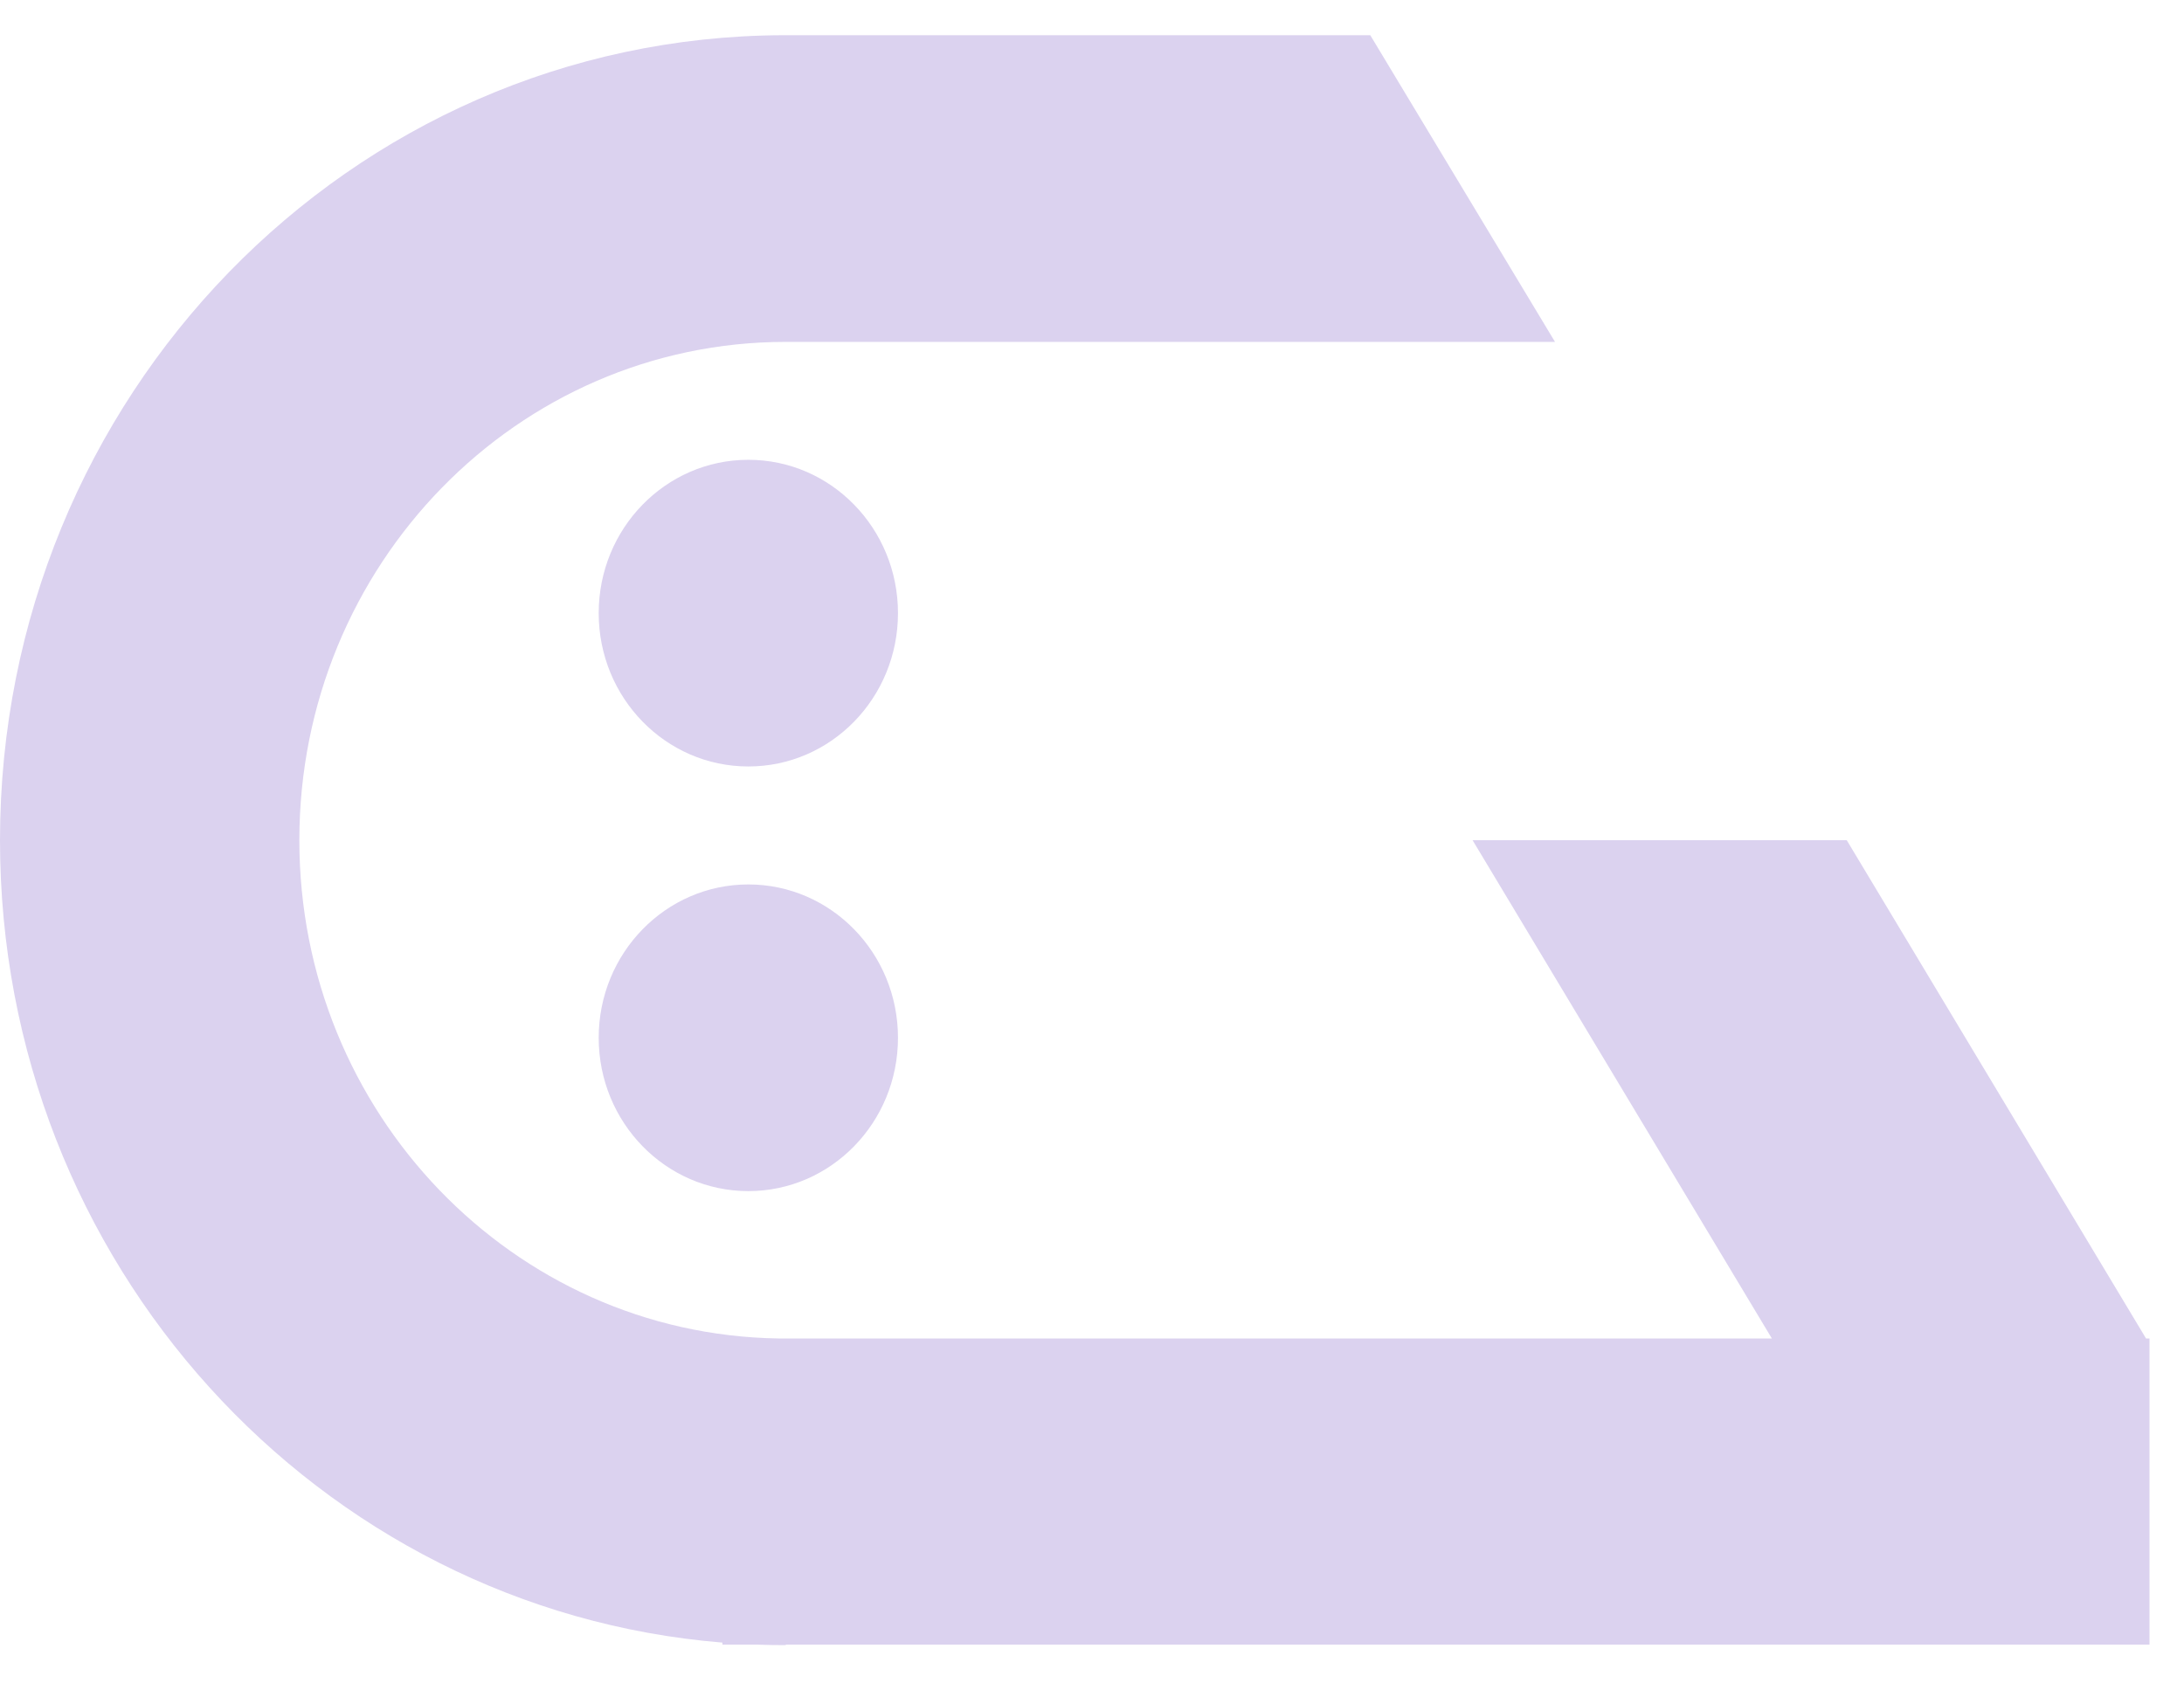 <svg width="31" height="24" viewBox="0 0 31 24" fill="none" xmlns="http://www.w3.org/2000/svg">
<path fill-rule="evenodd" clip-rule="evenodd" d="M11.105 0.5H19.45L22.072 4.854H11.153V4.854C7.34 4.854 4.249 8.021 4.249 11.929C4.249 15.799 7.282 18.944 11.046 19.003H25.15L20.902 11.929H26.213L30.461 19.003H30.51V23.35H11.153V23.357C11.017 23.357 10.882 23.355 10.748 23.35H10.254V23.321C4.515 22.852 0 17.93 0 11.929C0 5.633 4.968 0.526 11.105 0.5V0.5ZM12.746 8.705C12.746 9.908 11.796 10.882 10.622 10.882C9.449 10.882 8.498 9.908 8.498 8.705C8.498 7.503 9.449 6.528 10.622 6.528C11.796 6.528 12.746 7.503 12.746 8.705ZM10.622 16.911C11.796 16.911 12.746 15.936 12.746 14.734C12.746 13.532 11.796 12.557 10.622 12.557C9.449 12.557 8.498 13.532 8.498 14.734C8.498 15.936 9.449 16.911 10.622 16.911Z" fill="#DBD2EF"/>
</svg>
